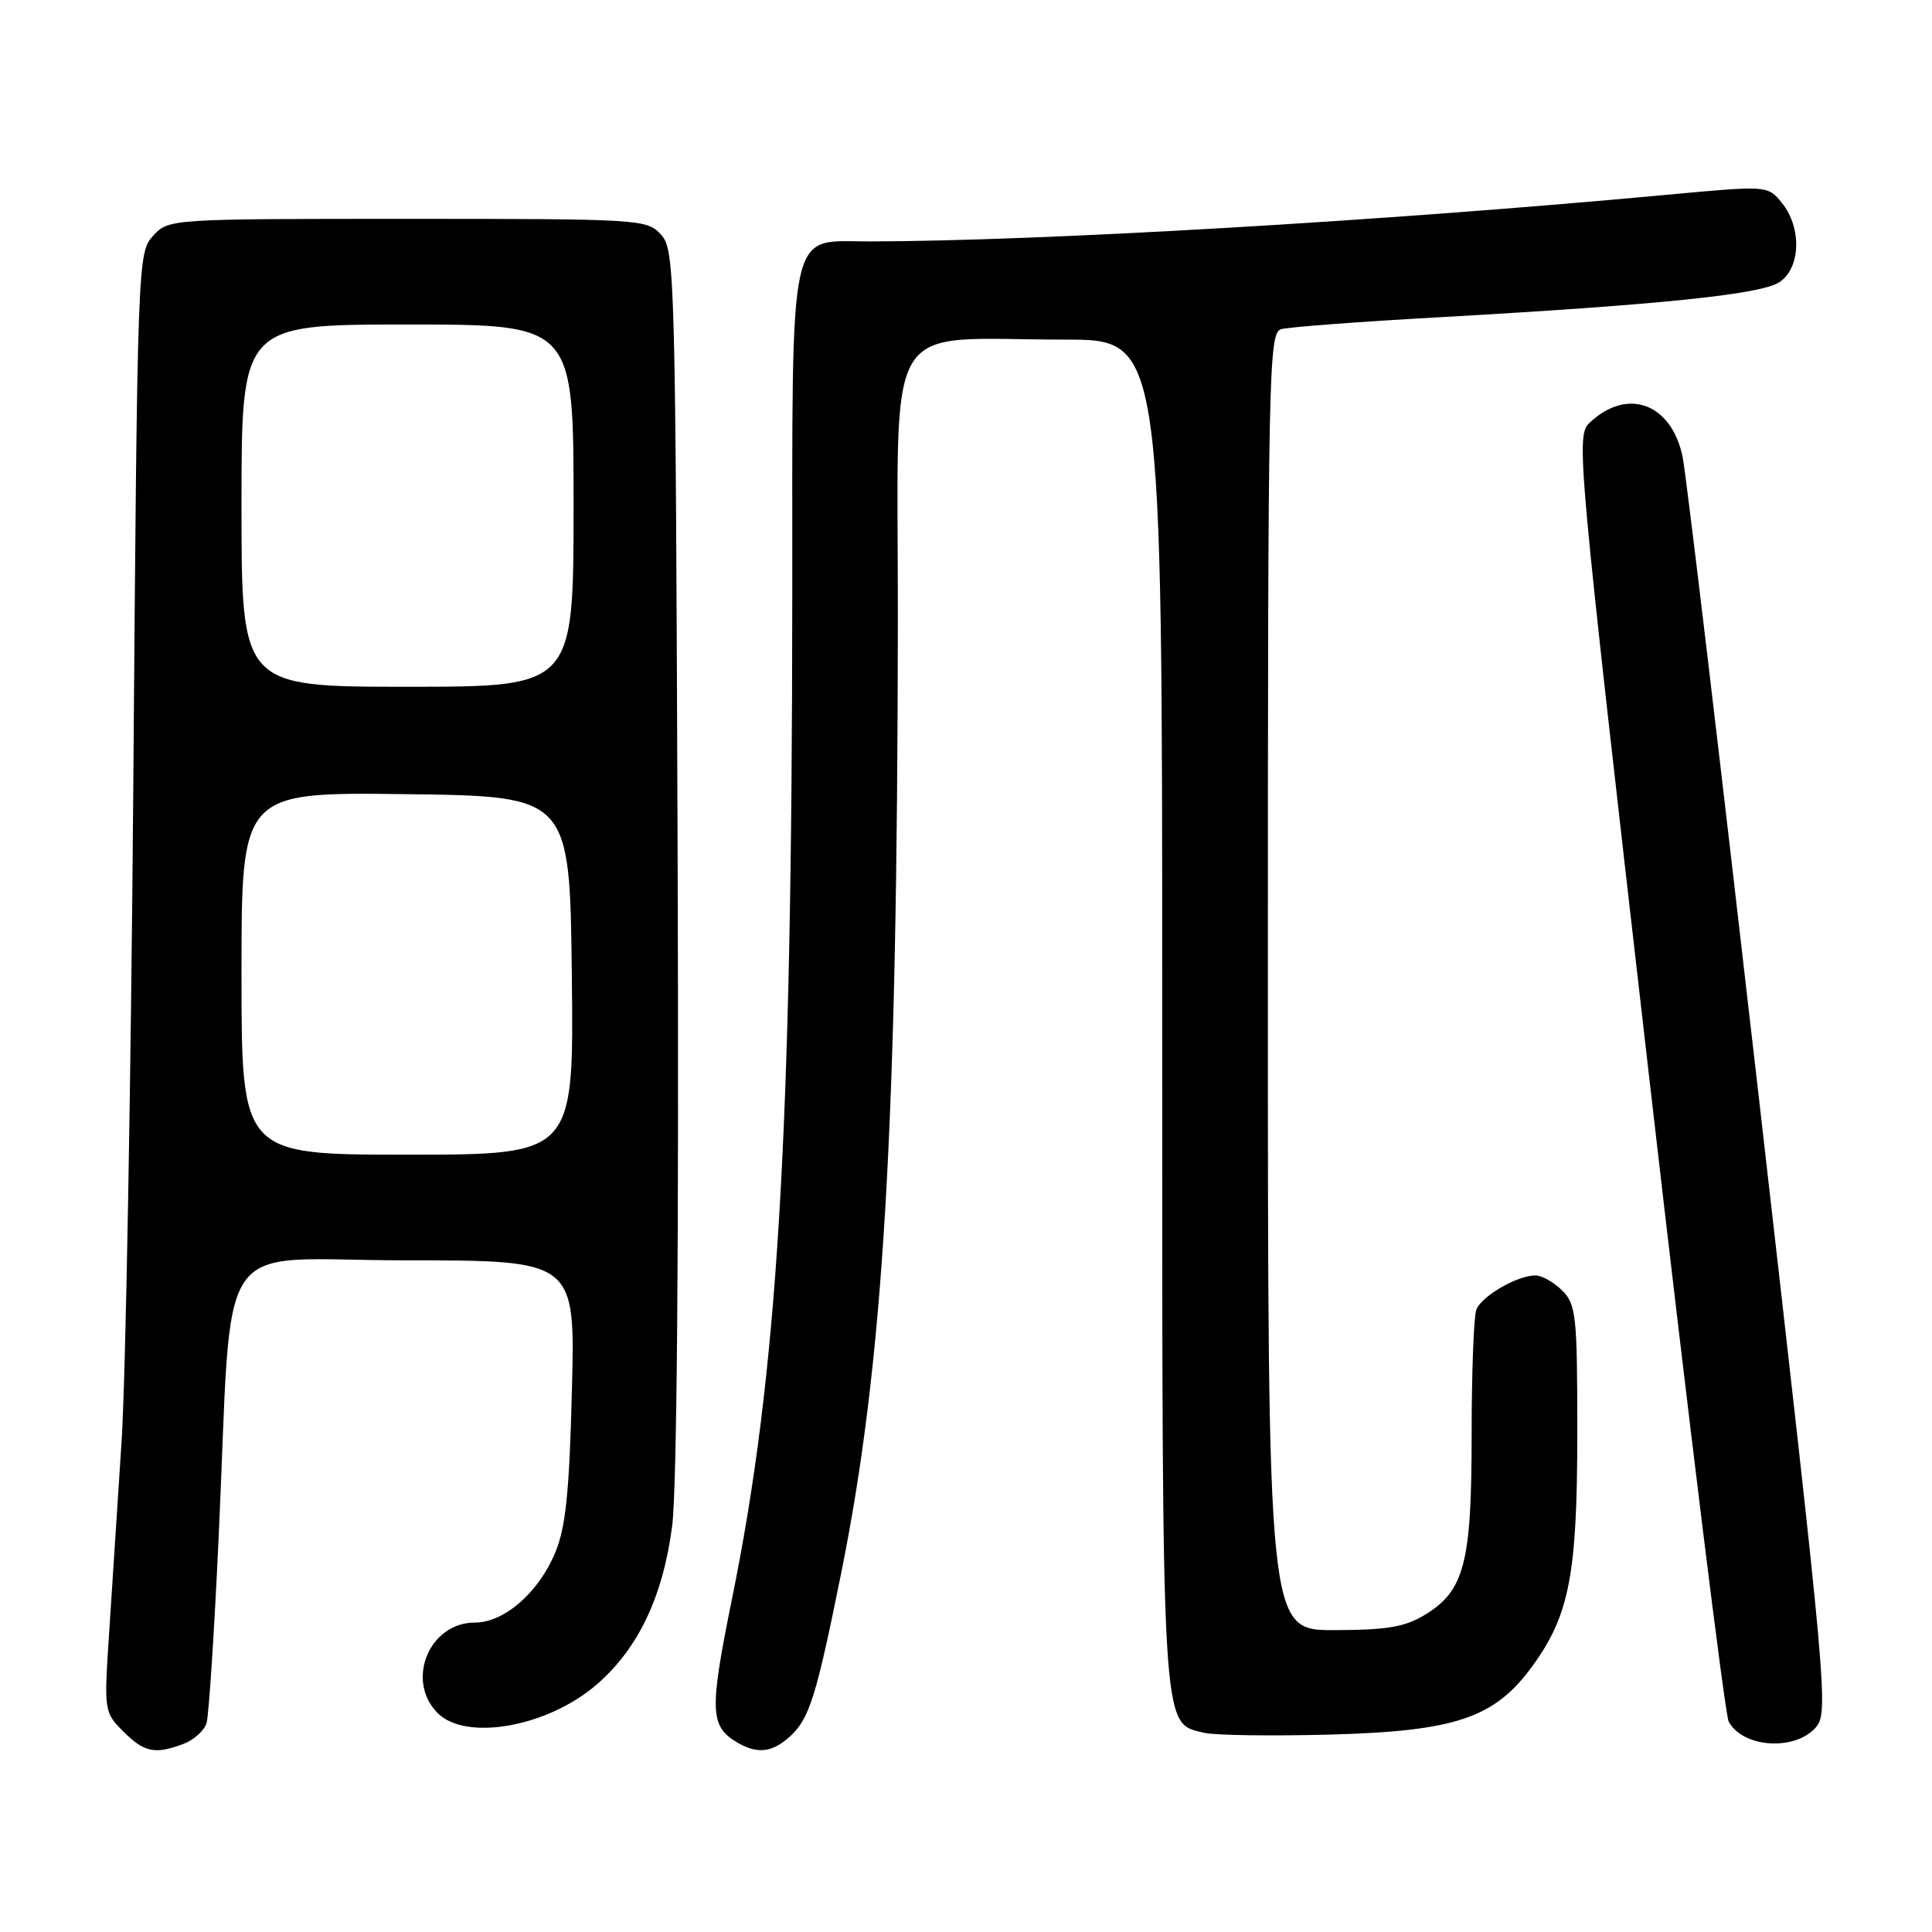<?xml version="1.0" encoding="UTF-8" standalone="no"?>
<!DOCTYPE svg PUBLIC "-//W3C//DTD SVG 1.1//EN" "http://www.w3.org/Graphics/SVG/1.1/DTD/svg11.dtd" >
<svg xmlns="http://www.w3.org/2000/svg" xmlns:xlink="http://www.w3.org/1999/xlink" version="1.1" viewBox="0 0 256 256">
 <g >
 <path fill="currentColor"
d=" M 24.35 231.06 C 25.71 230.54 27.07 229.30 27.37 228.31 C 27.67 227.31 28.38 216.38 28.96 204.00 C 30.89 162.42 27.83 167.00 53.70 167.00 C 76.23 167.00 76.23 167.00 75.78 184.25 C 75.44 197.78 74.96 202.42 73.56 205.75 C 71.35 211.05 66.80 215.00 62.92 215.00 C 56.86 215.00 53.70 222.70 58.00 227.00 C 61.74 230.74 72.49 228.84 78.98 223.28 C 84.52 218.54 87.83 211.64 89.06 202.24 C 89.70 197.37 89.97 164.57 89.79 113.85 C 89.51 36.17 89.43 33.13 87.60 31.10 C 85.73 29.05 84.94 29.00 54.02 29.00 C 22.46 29.00 22.34 29.01 20.28 31.25 C 18.24 33.47 18.20 34.48 17.66 104.50 C 17.35 143.55 16.66 182.47 16.11 191.00 C 15.56 199.53 14.81 211.08 14.44 216.68 C 13.78 226.69 13.81 226.90 16.34 229.43 C 19.13 232.22 20.54 232.50 24.35 231.06 Z  M 104.76 230.01 C 107.26 227.68 108.18 224.71 111.45 208.50 C 117.08 180.61 118.91 149.78 118.97 81.89 C 119.00 41.04 116.62 45.00 141.14 45.00 C 154.00 45.00 154.00 45.00 154.00 134.05 C 154.00 231.04 153.83 228.17 159.53 229.60 C 160.90 229.94 168.43 230.05 176.26 229.84 C 192.93 229.39 198.08 227.64 203.10 220.70 C 207.96 213.99 209.00 208.56 209.00 189.82 C 209.00 174.33 208.84 172.84 207.00 171.00 C 205.90 169.90 204.30 169.00 203.45 169.00 C 201.04 169.00 196.31 171.75 195.62 173.54 C 195.28 174.44 195.00 181.89 195.00 190.11 C 195.00 207.12 194.05 210.78 188.81 213.97 C 186.16 215.59 183.76 215.99 176.75 216.00 C 168.00 216.00 168.00 216.00 168.00 130.07 C 168.00 49.09 168.10 44.11 169.75 43.62 C 170.71 43.34 180.05 42.63 190.50 42.05 C 219.94 40.39 233.25 39.02 235.75 37.41 C 238.60 35.57 238.78 30.19 236.12 26.90 C 234.24 24.57 234.24 24.57 220.87 25.81 C 183.22 29.31 137.93 31.95 115.25 31.99 C 104.30 32.01 105.00 28.79 104.98 79.25 C 104.94 150.75 103.05 182.08 96.99 211.88 C 93.97 226.77 94.05 228.76 97.76 230.93 C 100.40 232.47 102.41 232.20 104.76 230.01 Z  M 240.54 228.96 C 242.34 226.97 242.15 224.91 233.09 145.71 C 227.97 101.04 223.41 62.70 222.95 60.50 C 221.45 53.42 215.61 51.29 210.63 56.02 C 208.80 57.75 208.99 59.86 218.45 142.10 C 223.78 188.47 228.56 227.18 229.06 228.12 C 230.90 231.56 237.73 232.06 240.54 228.96 Z  M 32.00 128.98 C 32.00 104.96 32.00 104.96 53.75 105.23 C 75.50 105.50 75.50 105.50 75.77 129.25 C 76.04 153.00 76.04 153.00 54.02 153.00 C 32.00 153.00 32.00 153.00 32.00 128.98 Z  M 32.00 67.00 C 32.00 43.00 32.00 43.00 54.00 43.00 C 76.00 43.00 76.00 43.00 76.00 67.00 C 76.00 91.00 76.00 91.00 54.00 91.00 C 32.00 91.00 32.00 91.00 32.00 67.00 Z "/>
</g>
</svg>